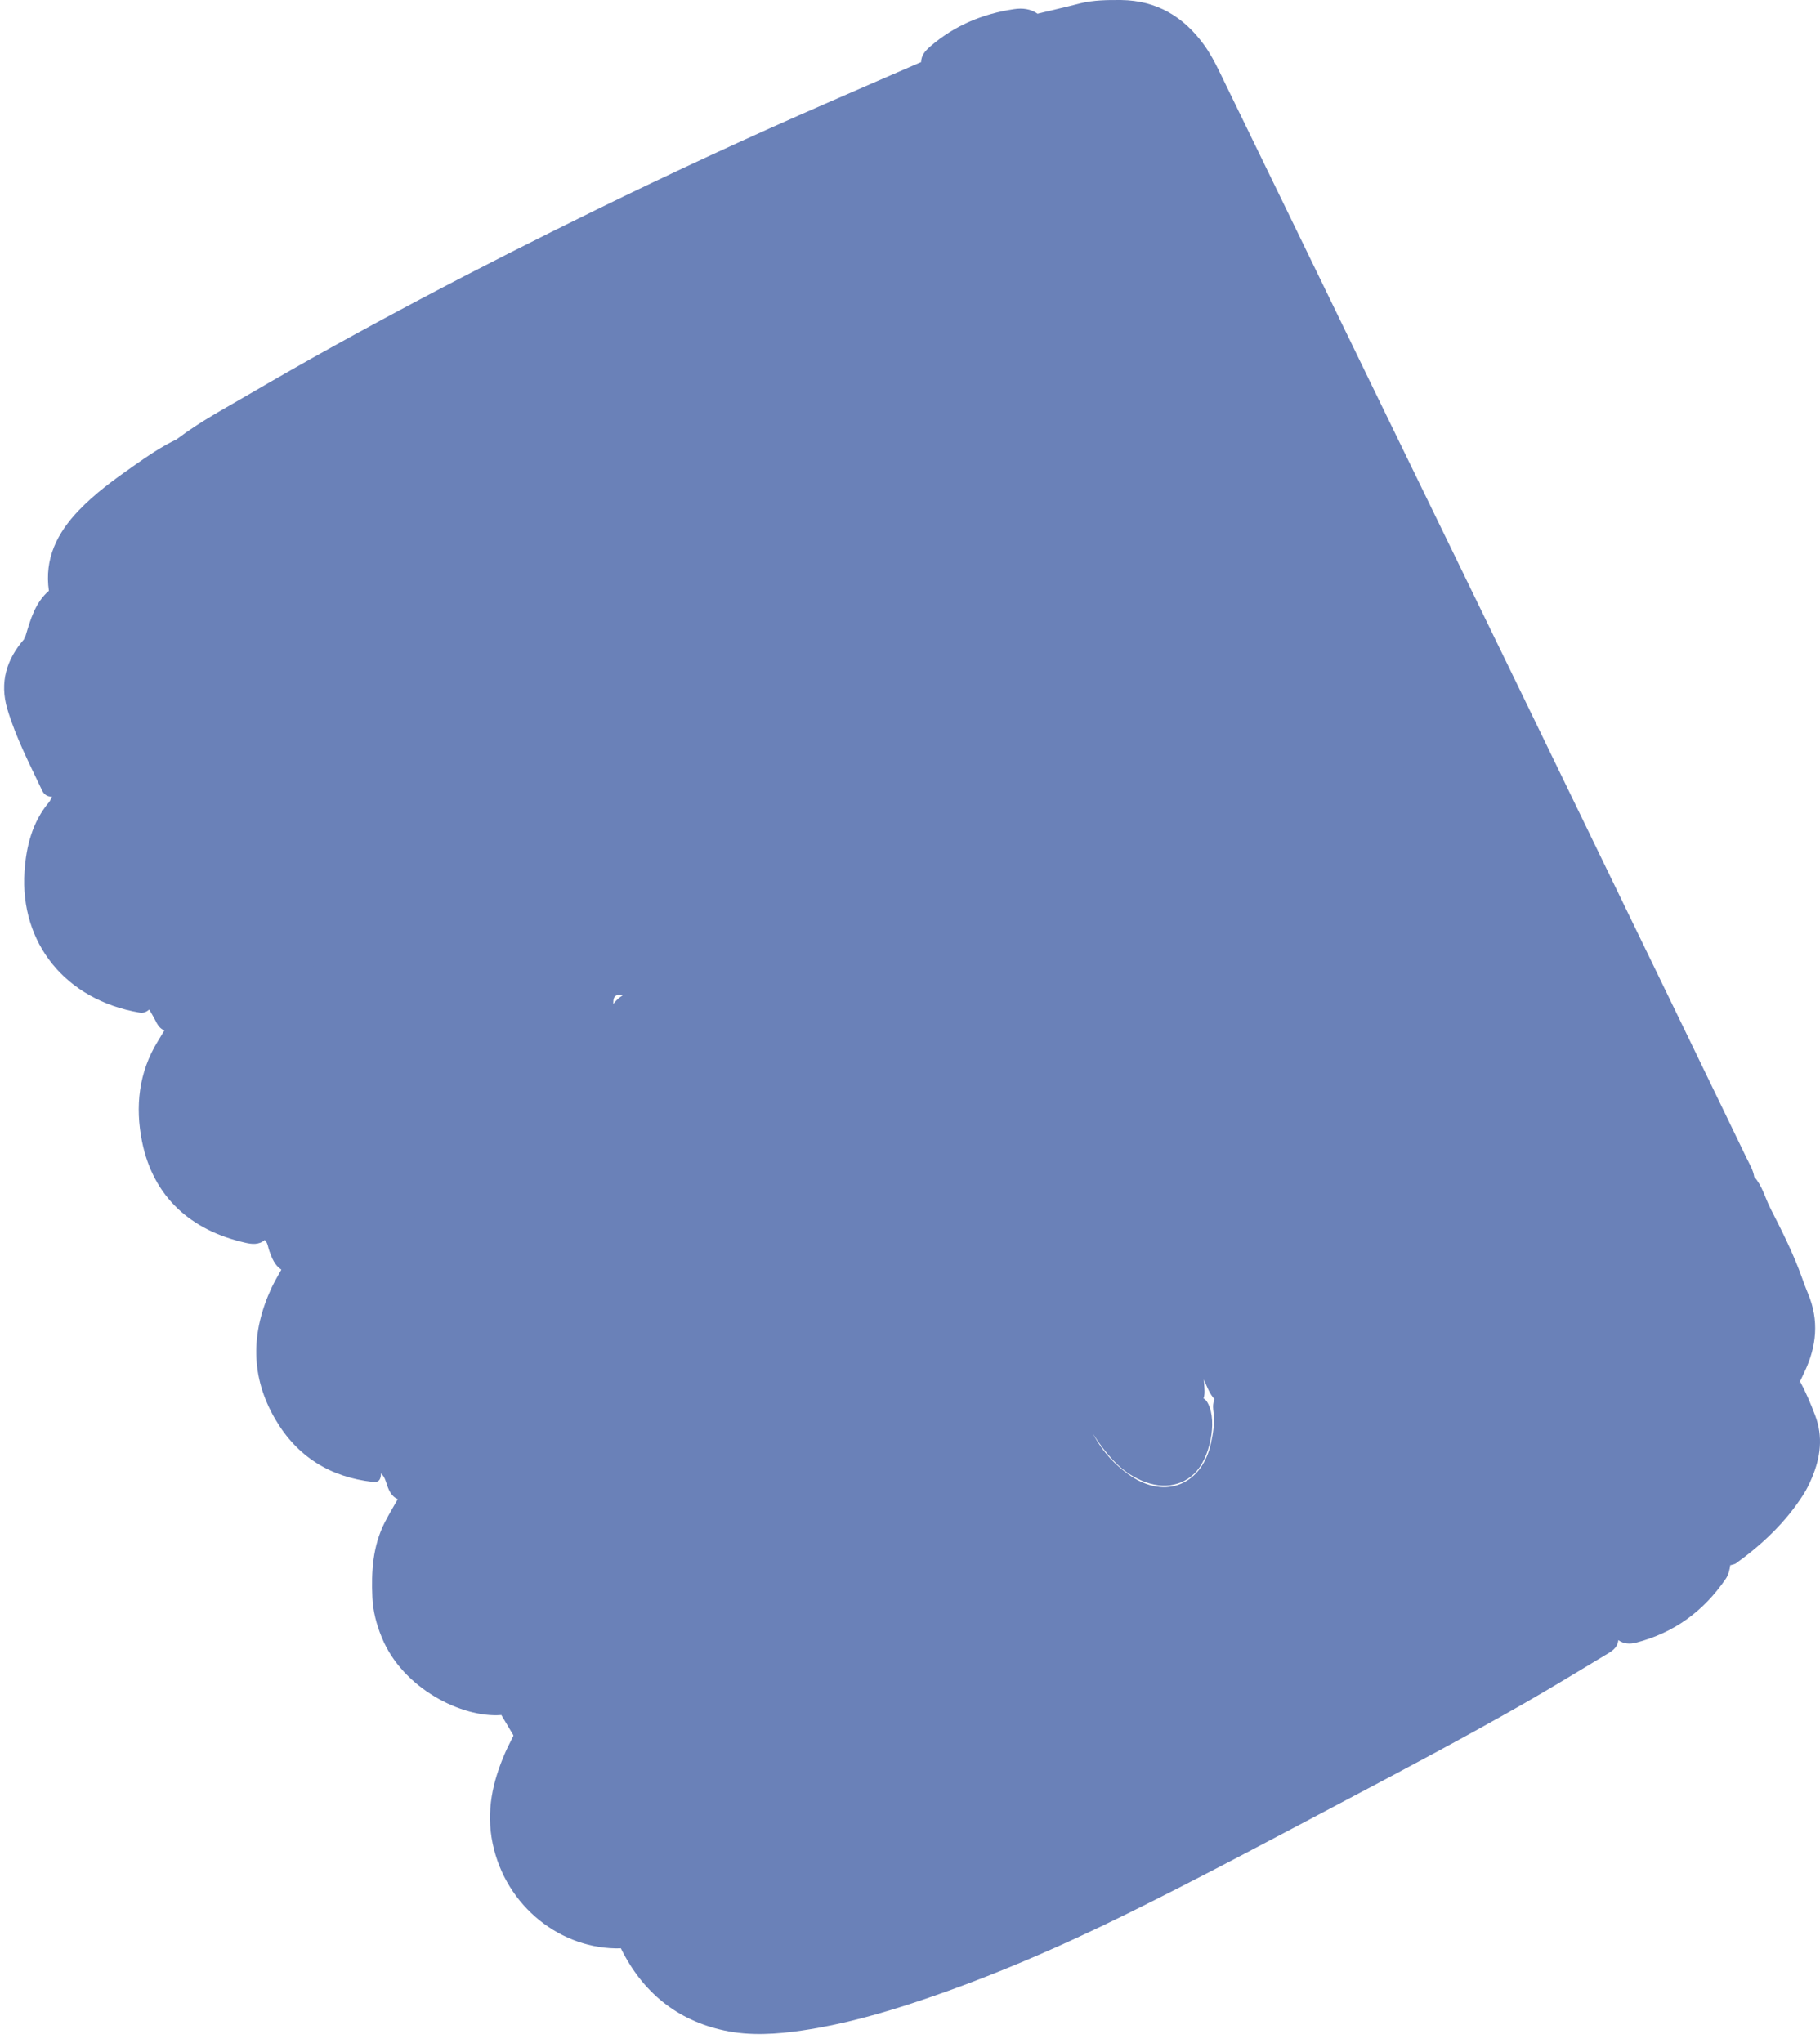 <svg width="98" height="110" viewBox="0 0 98 110" fill="none" xmlns="http://www.w3.org/2000/svg">
<path d="M9.559 23.618C10.75 22.713 12.069 22.011 13.349 21.263C19.464 17.689 25.741 14.412 32.097 11.298C36.211 9.281 40.37 7.358 44.573 5.526C46.244 4.795 47.921 4.07 49.593 3.345C50.202 3.317 50.425 3.789 50.627 4.217C52.717 8.634 54.875 13.024 56.932 17.458C57.921 19.594 58.961 21.702 59.978 23.82C62.432 28.935 64.886 34.055 67.34 39.17C71.085 46.977 74.824 54.789 78.536 62.612C79.766 65.209 81.135 67.738 82.225 70.408C82.449 70.959 82.795 71.481 82.488 72.111C81.711 73.078 80.526 73.291 79.469 73.662C76.21 74.803 72.857 75.573 69.397 75.775C68.586 75.82 67.793 76.045 66.965 75.983C66.44 75.944 65.931 75.888 65.551 75.466C65.177 75.185 65.037 74.752 64.824 74.275C64.835 74.719 64.942 75.106 64.729 75.461C64.059 76.259 63.142 76.006 62.331 75.944C58.072 75.601 53.869 74.927 49.822 73.465C44.517 71.549 39.783 68.682 35.557 64.945C32.762 62.477 30.146 59.836 27.715 57.009C27.178 56.385 26.418 55.834 26.535 54.828C27.217 54.159 27.631 54.137 28.279 54.817C28.872 55.441 29.47 56.059 30.084 56.649C30.576 57.121 31.163 57.38 31.817 57.133C32.488 56.88 32.488 56.205 32.527 55.609C32.624 54.017 33.472 53.219 35.071 53.215C36.004 53.215 37.049 53.316 37.463 52.22C37.865 51.147 37.027 50.506 36.384 49.832C36.149 49.584 35.864 49.404 35.585 49.219C34.679 48.635 34.232 47.881 34.489 46.757C34.623 46.178 34.59 45.56 34.506 44.964C34.361 43.908 33.735 43.559 32.768 43.964C32.248 44.183 31.8 44.515 31.381 44.891C30.52 45.667 29.609 45.864 28.519 45.279C27.703 44.841 26.736 44.369 25.898 45.071C25.003 45.824 25.423 46.87 25.691 47.797C26.284 49.849 25.669 51.237 23.891 51.776C23.528 51.681 23.371 51.36 23.187 51.091C20.386 47.033 17.843 42.817 15.602 38.428C15.417 38.063 15.199 37.709 15.199 37.276C15.361 36.495 16.049 36.286 16.636 35.989C21.421 33.578 26.2 31.155 30.996 28.772C33.327 27.614 35.59 26.327 37.927 25.175C38.642 24.821 38.832 24.422 38.441 23.68C37.826 22.528 37.284 21.342 36.764 20.139C36.306 19.088 36.088 19.026 35.054 19.543C31.085 21.505 27.139 23.511 23.181 25.495C20.09 27.047 17.005 28.615 13.908 30.155C13.349 30.436 12.784 30.784 12.119 30.453C10.884 28.969 10.504 27.069 9.699 25.383C9.436 24.838 9.106 24.231 9.565 23.601L9.559 23.618Z" fill="#6A81B8"/>
<path d="M9.559 23.618C10.101 25.226 10.817 26.766 11.465 28.334C11.745 29.014 12.002 29.705 12.27 30.391C11.884 31.318 12.27 32.111 12.717 32.886C13.567 34.364 14.26 35.938 15.339 37.276C15.691 37.461 15.847 37.804 16.015 38.136C17.155 40.35 18.324 42.553 19.62 44.672C20.805 46.605 22.08 48.483 23.31 50.388C23.567 50.793 23.902 51.164 23.891 51.692C24.165 51.911 24.12 52.203 24.092 52.507C23.958 53.822 24.193 54.126 25.484 54.322C25.948 54.39 26.468 54.3 26.759 54.811C26.988 55.598 27.619 56.11 28.1 56.705C29.816 58.824 31.784 60.707 33.729 62.607C36.697 65.501 39.956 68.014 43.583 70.048C46.032 71.419 48.569 72.538 51.23 73.398C53.214 74.039 55.238 74.516 57.295 74.837C58.614 75.045 59.933 75.213 61.269 75.309C62.08 75.365 62.885 75.528 63.706 75.5C64.008 75.489 64.304 75.478 64.545 75.269C64.819 75.208 64.958 75.388 65.059 75.59C65.551 76.573 65.148 78.541 64.299 79.35C63.455 80.154 62.231 80.199 61.001 79.479C60.263 79.046 59.598 78.361 58.849 77.192C59.441 78.276 60.112 78.934 60.883 79.462C62.767 80.738 64.718 79.929 65.204 77.709C65.322 77.158 65.417 76.613 65.344 76.045C65.294 75.669 65.282 75.292 65.668 75.056C65.925 75.354 66.233 75.522 66.641 75.5C66.864 75.489 67.088 75.517 67.306 75.5C68.519 75.382 69.732 75.253 70.945 75.123C72.275 74.983 73.578 74.713 74.886 74.432C76.887 74.005 78.838 73.426 80.727 72.628C81.275 72.397 81.856 72.251 82.353 71.903C82.94 71.903 83.181 72.347 83.399 72.785C84.718 75.461 85.942 78.175 87.278 80.839C87.585 81.458 87.692 82.121 87.311 82.773C85.109 84.431 82.717 85.774 80.28 87.067C75.612 89.54 71.152 92.395 66.434 94.778C61.291 97.374 56.266 100.241 50.777 102.107C48.301 102.944 45.786 103.501 43.187 103.697C42.846 103.726 42.538 103.866 42.203 103.883C38.514 103.894 36.099 101.927 34.433 98.802C33.505 97.054 32.751 95.222 31.879 93.44C31.7 93.069 31.56 92.687 31.543 92.266C31.951 91.411 32.7 91.243 33.539 91.271C34.668 91.749 34.992 91.675 35.288 90.877C35.585 90.079 35.221 89.36 34.388 89.017C33.505 88.657 33.287 89.191 33.164 89.894C32.51 90.602 31.739 90.956 30.766 90.731C30.319 90.461 30.174 89.978 29.95 89.551C28.474 86.735 27.222 83.812 25.797 80.974C25.562 80.508 25.316 80.036 25.49 79.474C25.892 78.726 26.58 78.58 27.34 78.614C27.781 78.698 28.167 79.389 28.681 78.726C29.151 78.13 29.039 77.546 28.648 76.989C28.374 76.596 27.955 76.472 27.48 76.506C26.948 76.545 27.055 77.029 26.887 77.327C26.3 77.939 25.585 78.147 24.757 78.001C24.21 77.759 23.952 77.265 23.695 76.77C22.281 73.999 21.074 71.127 19.632 68.362C19.391 67.901 19.201 67.407 19.464 66.873C19.866 66.333 20.414 66.17 21.057 66.226C21.504 66.311 21.828 67.047 22.404 66.49C22.812 66.097 22.963 65.619 22.762 65.085C22.527 64.45 22.046 64.057 21.381 63.967C20.654 63.866 20.817 64.591 20.559 64.934C19.945 65.473 19.263 65.782 18.43 65.524C17.86 65.102 17.659 64.439 17.39 63.838C16.149 61.089 14.774 58.408 13.444 55.705C13.181 55.171 12.89 54.637 13.136 54.002C13.517 53.395 14.075 53.249 14.741 53.339C15.165 53.423 15.506 54.086 16.009 53.569C16.356 53.215 16.591 52.782 16.401 52.254C16.188 51.664 15.808 51.181 15.193 51.051C14.545 50.911 14.69 51.518 14.584 51.872C13.953 52.608 13.148 52.85 12.209 52.721C11.504 52.153 11.342 51.265 10.968 50.506C9.76 48.067 8.542 45.633 7.334 43.194C7.072 42.66 6.77 42.132 6.982 41.497C7.368 40.935 7.938 40.839 8.564 40.873C9.106 41.131 9.682 41.66 10.14 40.772C10.47 40.131 10.163 39.237 9.531 38.945C8.737 38.574 8.257 38.765 7.904 39.597C7.435 40.165 6.859 40.389 6.138 40.148C5.551 39.693 5.356 38.99 5.048 38.366C4.294 36.837 3.472 35.337 2.807 33.757C2.533 33.111 2.438 32.487 2.633 31.818C2.382 30.076 3.075 28.699 4.243 27.479C5.126 26.558 6.149 25.816 7.183 25.091C7.944 24.557 8.709 24.029 9.553 23.635L9.559 23.618Z" fill="#6A81B8"/>
<path d="M87.015 82.638C87.105 82.115 87.076 81.609 86.836 81.115C85.4 78.136 83.969 75.151 82.532 72.173C82.482 72.072 82.409 71.987 82.348 71.897C81.817 70.745 81.308 69.582 80.76 68.435C77.311 61.224 73.851 54.013 70.403 46.802C67.708 41.176 65.025 35.545 62.331 29.919C59.575 24.158 56.82 18.391 54.069 12.63C52.767 9.899 51.476 7.162 50.179 4.43C50.006 4.059 49.793 3.711 49.598 3.345C49.603 2.974 49.833 2.727 50.09 2.502C51.392 1.373 52.918 0.738 54.606 0.49C55.053 0.423 55.5 0.468 55.886 0.749C56.529 1.086 56.781 1.721 57.077 2.323C61.191 10.697 65.109 19.167 69.201 27.547C71.425 32.105 73.32 36.821 75.662 41.322C75.919 41.823 76.182 42.312 76.529 42.756C78.29 46.707 80.212 50.579 82.13 54.457C82.236 55.182 82.694 55.75 82.963 56.402C84.617 60.409 86.965 64.079 88.491 68.143C88.558 68.317 88.725 68.43 88.826 68.593C90.413 71.858 92.023 75.118 93.471 78.451C93.812 79.356 93.438 80.283 93.588 81.193C93.6 82.239 93.846 83.318 93.169 84.268C93.13 84.526 93.08 84.774 92.929 84.998C91.738 86.746 90.14 87.915 88.088 88.444C87.753 88.528 87.429 88.511 87.138 88.303C86.635 88.073 86.635 87.618 86.624 87.168C86.613 86.763 86.736 86.353 86.601 85.948C86.512 85.403 86.73 84.875 86.708 84.33C86.708 84.065 86.747 83.807 86.73 83.543C86.691 83.194 86.87 82.913 87.021 82.627L87.015 82.638Z" fill="#6A81B8"/>
<path d="M88.423 68.755C88.323 68.598 88.205 68.452 88.127 68.289C86.042 63.928 83.963 59.56 81.883 55.194C81.788 54.991 81.721 54.778 81.638 54.57C82.018 54.305 82.342 54.519 82.672 54.699C83.331 55.064 83.963 55.059 84.516 54.513C85.109 53.929 85.07 53.271 84.729 52.557C83.504 49.995 82.208 47.471 80.833 44.987C78.943 41.553 77.037 38.13 74.835 34.881C74.008 33.662 73.108 32.487 72.392 31.279C73.505 34.724 74.751 38.203 76.238 41.592C76.445 42.064 76.668 42.581 76.121 43.014C75.942 42.688 75.74 42.373 75.578 42.036C72.197 34.988 68.82 27.94 65.444 20.892C63.616 17.082 61.8 13.265 59.972 9.455C58.709 6.824 57.44 4.2 56.177 1.569C56.048 1.3 55.886 1.041 55.88 0.732C56.641 0.546 57.401 0.378 58.155 0.181C58.888 0.001 59.631 -0.004 60.374 0.001C62.269 0.024 63.723 0.889 64.818 2.396C65.148 2.845 65.411 3.345 65.657 3.846C68.407 9.488 71.14 15.137 73.885 20.785C74.181 21.392 74.477 21.994 74.768 22.601C77.104 27.406 79.446 32.206 81.777 37.017C84.617 42.868 87.451 48.719 90.285 54.57C91.537 57.161 92.794 59.746 94.041 62.337C94.203 62.674 94.404 62.989 94.46 63.371C94.578 63.798 94.332 64.091 94.052 64.332C92.353 65.816 90.687 67.339 88.843 68.637C88.72 68.727 88.569 68.75 88.423 68.755Z" fill="#6A81B8"/>
<path d="M87.065 85.875C87.088 86.684 87.116 87.499 87.138 88.314C87.093 88.753 86.747 88.927 86.428 89.118C84.958 90.001 83.499 90.894 82.012 91.743C78.944 93.496 75.819 95.154 72.689 96.807C68.709 98.909 64.74 101.039 60.699 103.034C57.06 104.833 53.337 106.446 49.486 107.733C47.44 108.419 45.361 109.003 43.22 109.318C41.817 109.526 40.38 109.621 39 109.323C36.451 108.778 34.595 107.255 33.432 104.9C32.678 104.49 32.309 103.77 31.951 103.034C31.079 101.528 30.347 99.954 29.547 98.409C29.089 97.515 28.692 96.605 28.418 95.638C28.457 94.828 28.715 94.171 29.587 93.952C30.308 94.002 30.531 94.592 30.811 95.115C32.029 97.386 32.968 99.797 34.17 102.079C36.479 106.457 39.441 107.137 43.315 106.553C47.954 105.856 52.23 104.007 56.484 102.107C60.391 100.359 64.187 98.364 67.937 96.312C73.678 93.176 79.53 90.231 85.036 86.673C85.349 86.471 85.657 86.263 85.936 86.016C86.283 85.791 86.641 85.6 87.054 85.87L87.065 85.875Z" fill="#6A81B8"/>
<path d="M88.424 68.755C88.469 68.446 88.619 68.199 88.871 68.019C90.844 66.603 92.605 64.928 94.466 63.371C94.897 63.854 95.042 64.49 95.327 65.052C95.953 66.277 96.573 67.508 97.037 68.812C97.138 69.093 97.239 69.374 97.356 69.649C97.96 71.088 97.82 72.487 97.166 73.864C97.088 74.033 97.004 74.202 96.926 74.37C96.814 74.556 96.915 74.781 96.825 74.972C96.171 76.242 95.215 77.231 94.064 78.04C93.74 78.271 93.432 78.58 92.985 78.327C92.392 77.124 91.8 75.927 91.219 74.719C90.397 73.01 89.581 71.296 88.765 69.582C88.636 69.312 88.541 69.031 88.435 68.755H88.424Z" fill="#6A81B8"/>
<path d="M29.676 94.109C29.184 94.536 28.927 95.098 28.737 95.705C28.771 96.565 28.748 97.425 28.843 98.274C28.994 99.656 29.503 100.876 30.755 101.652C31.325 102.006 31.811 102.472 32.337 102.888C32.84 103.484 33.181 104.164 33.432 104.9C30.246 104.99 27.228 102.663 26.524 99.24C26.166 97.509 26.524 95.919 27.206 94.356C27.34 94.047 27.502 93.755 27.647 93.451C27.647 93.401 27.647 93.35 27.647 93.3C27.647 93.198 27.647 93.097 27.658 92.996C27.793 92.322 28.441 92.074 28.804 91.585C29.335 90.95 29.866 90.321 30.828 90.529C31.56 90.253 32.292 89.972 33.024 89.697C33.444 89.067 34.008 89.084 34.573 89.405C35.121 89.719 35.283 90.253 35.098 90.855C34.88 91.546 34.355 91.726 33.69 91.619C32.98 91.63 32.359 91.917 31.756 92.266C31.392 93.26 30.688 93.873 29.659 94.103L29.676 94.109Z" fill="#6A81B8"/>
<path d="M18.553 65.355C19.19 65.13 19.827 64.9 20.465 64.675C20.934 64.062 21.504 64.006 22.113 64.422C22.628 64.776 22.801 65.304 22.594 65.889C22.354 66.586 21.806 66.704 21.152 66.546C20.599 66.586 20.084 66.749 19.615 67.041C19.179 67.912 18.307 68.328 17.647 68.969C17.15 69.43 16.982 70.082 16.663 70.649C15.708 72.307 16.289 75.163 17.871 76.365C18.452 76.804 18.989 77.349 19.76 77.467C20.375 77.933 20.889 78.451 20.515 79.322C20.504 79.614 20.442 79.833 20.062 79.788C17.77 79.524 15.998 78.422 14.825 76.416C13.472 74.1 13.511 71.728 14.623 69.334C14.78 68.997 14.975 68.677 15.154 68.351C14.975 67.39 15.691 66.951 16.272 66.44C16.909 65.816 17.44 64.984 18.547 65.338L18.553 65.355Z" fill="#6A81B8"/>
<path d="M27.373 78.99C26.77 79.069 26.188 79.193 25.685 79.569C25.188 80.412 24.344 80.901 23.673 81.57C23.215 82.104 23.047 82.812 22.644 83.38C21.767 86.213 22.846 88.809 26.088 90.029C27.122 90.844 27.317 91.361 26.988 92.339C24.863 92.502 21.672 90.894 20.559 88.163C20.274 87.471 20.084 86.758 20.051 86.004C19.989 84.616 20.068 83.251 20.71 81.98C20.928 81.553 21.18 81.137 21.415 80.721C21.202 79.755 22.018 79.406 22.516 78.861C23.131 78.243 23.718 77.58 24.729 77.782C25.389 77.563 26.054 77.338 26.714 77.119C27.155 76.517 27.703 76.551 28.251 76.905C28.726 77.209 28.922 77.686 28.765 78.248C28.564 78.957 28.027 79.091 27.379 78.996L27.373 78.99Z" fill="#6A81B8"/>
<path d="M6.216 39.945C6.731 39.76 7.239 39.569 7.754 39.383C8.458 38.771 9.246 38.709 9.771 39.243C10.18 39.653 10.263 40.148 10.017 40.665C9.732 41.26 9.224 41.373 8.626 41.21C8.128 41.272 7.653 41.395 7.211 41.654C6.842 42.497 5.926 42.772 5.378 43.43C4.657 43.908 4.472 44.728 4.115 45.431C3.231 46.847 3.869 50.146 5.451 51.152C6.077 51.551 6.675 51.995 7.362 52.288C7.938 52.861 8.497 53.445 8.033 54.356C7.888 54.48 7.72 54.553 7.524 54.519C3.533 53.844 1.063 50.776 1.32 46.92C1.409 45.577 1.733 44.262 2.645 43.183C2.712 43.098 2.751 42.986 2.801 42.89C2.555 41.985 3.204 41.553 3.746 41.058C4.495 40.519 5.076 39.597 6.216 39.94V39.945Z" fill="#6A81B8"/>
<path d="M12.225 52.484C12.957 52.237 13.69 51.99 14.422 51.748C14.819 51.192 15.316 51.293 15.78 51.608C16.255 51.928 16.418 52.428 16.233 52.985C16.004 53.676 15.462 53.822 14.808 53.71C14.265 53.693 13.785 53.861 13.343 54.171C12.885 54.991 11.985 55.328 11.398 56.008C10.755 56.604 10.548 57.459 10.107 58.172C9.179 60.853 10.543 63.585 13.338 64.636C14.081 65.158 14.634 65.76 14.254 66.766C13.93 67.036 13.55 66.991 13.192 66.906C10.325 66.254 8.257 64.49 7.647 61.455C7.273 59.589 7.463 57.734 8.503 56.053C8.62 55.862 8.732 55.671 8.849 55.48C8.637 54.44 9.458 54.008 10.034 53.423C10.694 52.945 11.219 52.153 12.225 52.49V52.484Z" fill="#6A81B8"/>
<path d="M9.766 57.959C9.973 57.099 10.425 56.391 11.051 55.789C11.616 55.851 11.839 56.289 12.057 56.722C13.539 59.634 14.97 62.573 16.339 65.541C16.518 65.934 16.568 66.316 16.512 66.732C16.06 67.277 15.607 67.823 15.154 68.362C14.791 68.126 14.646 67.744 14.506 67.362C14.428 67.159 14.428 66.923 14.254 66.76C13.913 66.125 13.695 65.417 13.164 64.894C12.538 64.456 12.091 63.871 11.806 63.169C11.141 61.533 9.945 60.117 9.743 58.279C9.732 58.167 9.721 58.06 9.76 57.953L9.766 57.959Z" fill="#6A81B8"/>
<path d="M10.274 53.771C9.788 54.328 9.24 54.839 8.855 55.48C8.597 55.379 8.475 55.16 8.357 54.924C8.262 54.733 8.145 54.547 8.039 54.356C7.776 53.732 7.558 53.08 7.122 52.541C5.411 50.894 4.78 48.634 3.757 46.594C3.539 46.161 3.606 45.65 3.684 45.172C3.986 44.436 4.4 43.773 4.97 43.211C5.439 43.177 5.613 43.537 5.769 43.863C7.194 46.763 8.737 49.607 10.023 52.58C10.191 52.973 10.224 53.367 10.269 53.771H10.274Z" fill="#6A81B8"/>
<path d="M22.723 79.181C22.287 79.693 21.845 80.204 21.409 80.716C21.096 80.569 20.956 80.288 20.85 79.985C20.772 79.754 20.716 79.507 20.52 79.339C20.252 78.788 20.045 78.198 19.598 77.748C18.989 77.349 18.569 76.804 18.251 76.141C17.703 74.994 17.133 73.859 16.557 72.723C16.172 71.965 16.021 71.183 16.25 70.346C16.563 69.778 16.82 69.177 17.351 68.767C17.938 68.778 18.161 69.228 18.391 69.655C19.872 72.454 21.113 75.371 22.532 78.203C22.689 78.518 22.706 78.844 22.734 79.181H22.723Z" fill="#6A81B8"/>
<path d="M6.216 39.946C5.439 40.322 4.746 40.828 4.064 41.35C3.651 41.306 3.388 41.053 3.215 40.704C2.505 39.265 1.678 37.888 1.219 36.331C1.024 35.663 0.984 35.022 1.32 34.392L1.303 34.415C1.348 34.364 1.376 34.308 1.376 34.235C1.644 33.342 1.896 32.442 2.639 31.802C3.41 34.185 4.64 36.354 5.702 38.608C5.909 39.041 6.194 39.445 6.216 39.951V39.946Z" fill="#6A81B8"/>
<path d="M26.982 92.333C26.736 91.591 26.423 90.877 25.903 90.282C25.311 89.866 24.897 89.309 24.59 88.652C24.008 87.398 23.377 86.173 22.745 84.942C22.449 84.358 22.382 83.74 22.314 83.11C22.538 82.419 22.868 81.789 23.427 81.3C24.053 81.227 24.248 81.722 24.472 82.138C26.009 85.026 27.256 88.061 28.765 90.967C28.927 91.276 28.938 91.608 28.95 91.945C28.592 92.384 28.234 92.822 27.876 93.26C27.798 93.317 27.725 93.384 27.658 93.451C27.435 93.075 27.211 92.704 26.988 92.327L26.982 92.333Z" fill="#6A81B8"/>
<path d="M96.68 74.837C96.758 74.679 96.836 74.522 96.92 74.365C97.239 74.955 97.496 75.567 97.736 76.197C98.178 77.355 98.027 78.462 97.568 79.558C97.44 79.867 97.294 80.17 97.116 80.451C96.165 81.946 94.908 83.138 93.482 84.166C93.398 84.228 93.275 84.24 93.169 84.273C93.186 83.239 93.208 82.199 93.225 81.165C93.438 80.558 93.812 80.075 94.248 79.614C95.204 78.608 95.864 77.422 96.26 76.09C96.361 75.708 96.601 75.376 96.674 74.983C96.674 74.932 96.68 74.887 96.685 74.837H96.68Z" fill="#6A81B8"/>
<path d="M1.32 34.387C1.448 35.573 1.812 36.697 2.315 37.77C2.879 38.973 3.477 40.159 4.064 41.35C3.651 41.873 3.131 42.306 2.801 42.896C2.555 42.896 2.376 42.784 2.27 42.564C1.588 41.126 0.856 39.715 0.397 38.181C-0.033 36.73 0.353 35.488 1.32 34.387Z" fill="#6A81B8"/>
<path d="M1.376 34.235C1.398 34.314 1.376 34.376 1.303 34.415C1.309 34.347 1.331 34.291 1.376 34.235Z" fill="#6A81B8"/>
<path d="M15.333 37.281C14.964 37.383 14.657 37.45 14.411 36.983C13.489 35.202 12.516 33.448 11.577 31.678C11.247 31.054 11.269 31.031 11.896 30.632C12.018 30.554 12.141 30.469 12.264 30.391C12.7 30.188 13.148 30.003 13.578 29.789C20.66 26.237 27.742 22.68 34.83 19.133C36.585 18.256 36.361 18.267 37.178 19.909C37.792 21.145 38.379 22.393 38.983 23.635C39.112 23.905 39.246 24.169 39.363 24.444C39.52 24.815 39.469 24.945 39.089 25.169C38.899 25.282 38.692 25.377 38.497 25.479C31.13 29.21 23.762 32.942 16.395 36.68C16.032 36.865 15.685 37.073 15.328 37.276L15.333 37.281Z" fill="#6A81B8"/>
<path d="M26.753 54.806C26.345 54.806 25.936 54.806 25.529 54.811C25.109 54.817 24.718 54.721 24.338 54.558C23.572 54.227 23.242 53.541 23.471 52.726C23.572 52.372 23.74 52.035 23.88 51.686C24.366 51.124 24.841 50.545 25.344 50C25.64 49.68 25.663 49.376 25.517 48.983C25.243 48.247 24.992 47.505 24.897 46.718C24.852 46.341 24.835 45.976 24.925 45.605C25.126 44.785 25.657 44.324 26.501 44.262C26.876 44.234 27.25 44.251 27.602 44.38C28.088 44.56 28.592 44.717 29.056 44.947C30.129 45.476 29.844 45.47 30.772 44.712C31.437 44.166 32.085 43.604 32.907 43.301C33.712 43.003 34.388 43.261 34.779 44.014C34.953 44.352 35.042 44.712 35.053 45.094C35.076 45.729 35.07 46.364 34.958 46.993C34.925 47.179 34.886 47.359 34.841 47.544C34.763 47.881 34.891 48.117 35.171 48.303C35.573 48.573 35.976 48.843 36.356 49.146C36.971 49.635 37.535 50.18 37.887 50.905C38.446 52.052 38.044 53.058 36.859 53.535C36.468 53.693 36.065 53.727 35.657 53.732C34.913 53.749 34.17 53.71 33.432 53.58C33.153 53.53 33.024 53.654 33.024 53.957C33.024 54.519 33.047 55.081 33.047 55.638C33.047 56.093 32.991 56.531 32.795 56.947C32.504 57.571 32.057 57.841 31.37 57.807C30.911 57.785 30.486 57.633 30.129 57.352C29.721 57.031 29.324 56.688 28.966 56.312C28.58 55.907 28.245 55.458 27.887 55.025C27.63 54.714 27.252 54.639 26.753 54.8V54.806Z" fill="#6A81B8"/>
<path d="M53.645 58.251C53.298 58.245 52.912 58.037 52.543 57.768C52.119 57.459 51.789 57.054 51.437 56.666C51.179 56.385 51.034 56.391 50.799 56.666C50.632 56.863 50.481 57.076 50.307 57.279C50.184 57.419 50.062 57.56 49.922 57.683C48.904 58.588 47.949 58.29 47.608 56.953C47.44 56.295 47.457 55.615 47.507 54.946C47.546 54.446 47.423 54.097 46.954 53.845C46.529 53.614 46.171 53.271 45.892 52.867C45.416 52.164 45.579 51.495 46.316 51.074C46.78 50.81 47.3 50.748 47.809 50.63C47.988 50.59 48.178 50.568 48.362 50.568C48.742 50.568 48.972 50.394 49.117 50.028C49.296 49.579 49.486 49.129 49.732 48.713C50.576 47.297 51.688 47.274 52.577 48.651C52.795 48.994 52.968 49.376 53.119 49.753C53.264 50.107 53.477 50.292 53.874 50.287C54.282 50.287 54.69 50.315 55.098 50.326C55.439 50.337 55.763 50.41 56.065 50.557C56.602 50.821 56.814 51.265 56.674 51.849C56.557 52.338 56.227 52.698 55.908 53.069C55.567 53.462 54.93 53.648 54.846 54.165C54.774 54.609 55.031 55.104 55.103 55.581C55.182 56.098 55.204 56.627 55.092 57.144C54.936 57.863 54.433 58.268 53.633 58.245L53.645 58.251Z" fill="#6A81B8"/>
<path d="M29.676 94.109C30.151 93.238 30.9 92.681 31.772 92.271C32.348 93.148 32.739 94.12 33.197 95.059C33.857 96.397 34.455 97.768 35.165 99.083C36.316 101.219 38.044 102.68 40.436 103.225C41.012 103.354 41.616 103.36 42.203 103.422C44.606 103.827 46.892 103.102 49.223 102.731C52.761 102.163 55.713 100.258 58.815 98.667C60.894 97.599 62.94 96.464 65.047 95.447C65.416 95.272 65.785 95.081 66.182 94.997C66.484 94.935 66.819 94.975 66.976 95.261C67.166 95.615 66.976 95.93 66.663 96.115C65.802 96.621 64.958 97.172 64.052 97.605C62.974 98.234 61.789 98.656 60.693 99.263C61.806 98.656 63.002 98.206 64.108 97.582C69.234 94.446 74.684 91.906 79.855 88.854C81.453 87.91 83.147 87.145 84.807 86.314C85.254 86.089 85.752 85.796 86.232 86.285C86.003 86.594 85.651 86.741 85.338 86.937C81.722 89.236 77.993 91.332 74.226 93.373C70.235 95.537 66.244 97.7 62.23 99.825C57.915 102.107 53.488 104.147 48.849 105.681C47.082 106.266 45.288 106.744 43.449 107.047C42.23 107.244 41.001 107.266 39.776 107.137C38.245 106.968 36.959 106.221 35.83 105.209C34.986 104.456 34.343 103.546 33.846 102.528C32.661 100.072 31.47 97.622 30.268 95.171C30.09 94.806 29.961 94.407 29.67 94.103L29.676 94.109Z" fill="#6A81B8"/>
<path d="M63.863 97.51C64.74 96.942 65.618 96.385 66.49 95.812C66.635 95.717 66.842 95.593 66.719 95.385C66.63 95.239 66.451 95.329 66.311 95.385C64.478 96.121 62.717 97.015 61.001 97.999C60.19 98.459 59.385 98.926 58.569 99.364C57.127 100.145 55.674 100.899 54.232 101.674C53.404 102.124 52.521 102.405 51.627 102.658C49.905 103.147 48.156 103.501 46.384 103.714C45.137 103.861 43.863 103.962 42.616 103.591C42.477 103.551 42.343 103.478 42.208 103.417C45.294 103.287 48.217 102.422 51.102 101.404C54.724 100.123 58.228 98.549 61.627 96.768C68.228 93.311 74.785 89.765 81.258 86.061C82.84 85.156 84.394 84.183 85.959 83.245C86.311 83.037 86.669 82.835 87.021 82.632C87.093 82.941 87.093 83.245 87.043 83.56C86.233 84.622 84.958 85.072 83.997 85.886C84.013 85.87 84.008 85.898 84.025 85.886C84.684 85.375 85.372 84.937 86.043 84.476C86.333 84.279 86.646 83.998 87.054 84.262C87.133 84.796 87.121 85.336 87.077 85.87C86.803 86.01 86.523 86.145 86.249 86.286C85.864 86.302 85.54 86.499 85.21 86.662C83.086 87.73 80.939 88.77 78.838 89.877C76.999 90.849 75.204 91.9 73.388 92.918C72.706 93.3 72.035 93.693 71.342 94.059C69.106 95.233 66.864 96.397 64.617 97.56C64.455 97.644 64.265 97.678 64.092 97.74C63.857 97.819 63.812 97.712 63.868 97.51H63.863Z" fill="#6A81B8"/>
<path d="M16.518 66.732C16.183 66.462 16.071 66.058 15.892 65.692C14.277 62.393 12.667 59.089 11.052 55.789C11.644 55.002 12.371 54.412 13.343 54.171C13.483 54.514 13.612 54.862 13.774 55.194C15.216 58.167 16.663 61.14 18.106 64.113C18.301 64.512 18.553 64.889 18.547 65.361C17.821 65.743 17.161 66.232 16.513 66.738L16.518 66.732Z" fill="#6A81B8"/>
<path d="M28.949 91.951C28.541 91.816 28.452 91.422 28.29 91.097C27.177 88.826 26.071 86.55 24.964 84.273C24.606 83.537 24.248 82.801 23.88 82.07C23.745 81.806 23.583 81.559 23.432 81.306C23.98 80.463 24.718 79.861 25.685 79.564C27.122 82.537 28.558 85.516 29.995 88.489C30.19 88.888 30.386 89.292 30.582 89.691C30.716 89.961 30.839 90.231 30.839 90.534C30.174 90.962 29.52 91.4 28.944 91.951H28.949Z" fill="#6A81B8"/>
<path d="M10.274 53.772C10.045 53.682 9.939 53.479 9.844 53.283C8.217 49.927 6.596 46.566 4.975 43.211C5.59 42.497 6.306 41.935 7.217 41.654C7.731 42.733 8.24 43.812 8.759 44.886C9.816 47.066 10.884 49.247 11.94 51.434C12.102 51.765 12.326 52.086 12.231 52.49C11.526 52.833 10.9 53.305 10.274 53.777V53.772Z" fill="#6A81B8"/>
<path d="M22.723 79.181C22.354 79.075 22.253 78.732 22.108 78.439C21.566 77.343 21.04 76.236 20.504 75.14C19.453 73.016 18.402 70.891 17.346 68.767C17.899 67.924 18.659 67.356 19.615 67.047C19.777 67.418 19.922 67.8 20.101 68.165C21.527 71.099 22.952 74.027 24.378 76.961C24.506 77.225 24.612 77.506 24.724 77.776C24.042 78.226 23.327 78.619 22.729 79.181H22.723Z" fill="#6A81B8"/>
<path d="M33.706 91.625C33.969 91.501 34.243 91.4 34.489 91.243C34.819 91.035 34.947 90.647 34.841 90.27C34.74 89.916 34.5 89.675 34.142 89.652C33.779 89.63 33.41 89.686 33.041 89.703C32.745 89.439 32.734 89.124 32.896 88.798C33.03 88.517 33.27 88.348 33.589 88.303C34.288 88.202 35.26 88.685 35.657 89.36C36.054 90.029 36.037 90.703 35.629 91.361C35.512 91.546 35.355 91.709 35.182 91.844C34.83 92.119 34.45 92.181 34.059 91.9C33.941 91.816 33.829 91.715 33.712 91.625H33.706Z" fill="#6A81B8"/>
<path d="M21.152 66.552C21.359 66.468 21.566 66.395 21.761 66.294C22.231 66.052 22.41 65.647 22.276 65.198C22.164 64.821 21.784 64.54 21.337 64.557C21.046 64.563 20.755 64.636 20.459 64.675C20.23 64.31 20.258 63.967 20.543 63.647C20.789 63.365 21.113 63.315 21.459 63.36C22.918 63.54 23.824 65.288 23.075 66.479C22.851 66.833 22.572 67.131 22.119 67.171C21.638 67.21 21.364 66.923 21.152 66.547V66.552Z" fill="#6A81B8"/>
<path d="M14.813 53.704C15.043 53.597 15.289 53.507 15.506 53.378C15.859 53.17 16.032 52.782 15.948 52.445C15.847 52.052 15.601 51.782 15.199 51.726C14.947 51.692 14.69 51.737 14.433 51.748C14.198 51.681 14.025 51.557 14.042 51.282C14.075 50.72 14.556 50.332 15.11 50.41C16.183 50.562 17.094 51.771 16.937 52.85C16.91 53.03 16.848 53.209 16.77 53.378C16.585 53.76 16.311 54.064 15.881 54.154C15.428 54.249 15.087 54.064 14.825 53.704H14.813Z" fill="#6A81B8"/>
<path d="M27.373 78.99C27.636 78.861 27.932 78.765 28.161 78.591C28.441 78.372 28.558 78.046 28.43 77.686C28.312 77.343 28.083 77.09 27.709 77.074C27.379 77.057 27.043 77.102 26.708 77.118C26.473 76.551 26.546 76.214 26.965 76.017C27.731 75.652 28.854 76.129 29.302 77.012C29.743 77.888 29.453 78.9 28.653 79.333C28.117 79.62 27.736 79.361 27.379 78.996L27.373 78.99Z" fill="#6A81B8"/>
<path d="M8.626 41.21C8.894 41.097 9.179 41.013 9.43 40.867C9.743 40.682 9.878 40.255 9.771 39.895C9.665 39.546 9.425 39.344 9.067 39.282C8.626 39.209 8.195 39.35 7.759 39.383C7.569 39.203 7.569 38.995 7.681 38.776C7.826 38.49 8.072 38.315 8.368 38.254C9.129 38.091 9.766 38.389 10.286 38.911C10.766 39.395 10.901 40.007 10.699 40.67C10.649 40.845 10.565 41.019 10.459 41.171C10.241 41.491 9.939 41.71 9.548 41.749C9.129 41.789 8.866 41.513 8.631 41.21H8.626Z" fill="#6A81B8"/>
<path d="M76.127 43.025C76.149 42.683 76.071 42.362 75.925 42.047C74.439 38.816 73.248 35.472 72.141 32.099C71.99 31.639 71.811 31.189 71.649 30.728C71.599 30.587 71.537 30.441 71.537 30.301C71.537 30.205 71.599 30.076 71.677 30.026C71.755 29.975 71.912 29.964 71.985 30.014C72.136 30.115 72.27 30.25 72.37 30.402C74.388 33.409 76.518 36.343 78.318 39.49C79.576 41.693 80.749 43.947 82.007 46.156C83.097 48.072 84.031 50.073 85.031 52.035C85.182 52.333 85.35 52.636 85.439 52.957C85.841 54.339 84.567 55.739 83.17 55.469C82.795 55.396 82.482 55.205 82.192 54.958C82.024 54.817 81.828 54.705 81.638 54.581C80.939 53.187 80.235 51.799 79.553 50.399C78.614 48.46 77.692 46.516 76.764 44.571C76.523 44.071 76.255 43.582 76.127 43.031V43.025Z" fill="#6A81B8"/>
<path d="M96.713 76.163C96.171 78.271 94.913 79.873 93.225 81.171C93.13 80.227 93.209 79.266 92.979 78.333C94.176 77.394 95.327 76.41 96.272 75.202C96.383 75.061 96.546 74.96 96.685 74.842V74.825C96.903 75.264 96.853 75.713 96.719 76.163H96.713Z" fill="#6A81B8"/>
<path d="M87.043 84.262C86.053 84.858 85.064 85.442 84.075 86.049C83.756 86.246 83.449 86.454 83.063 86.499C83.147 86.381 83.214 86.229 83.326 86.145C84.466 85.274 85.578 84.363 86.825 83.633C86.886 83.599 86.965 83.582 87.032 83.56C87.032 83.796 87.032 84.026 87.037 84.262H87.043Z" fill="#6A81B8"/>
<path d="M88.441 59.398C88.441 59.516 88.441 59.555 88.441 59.589C88.413 60.583 87.977 61.23 87.177 61.483C86.305 61.758 85.534 61.471 84.981 60.628C84.634 60.094 84.388 59.527 84.394 58.858C84.394 58.026 84.707 57.447 85.484 57.088C86.272 56.717 86.931 56.947 87.541 57.43C88.195 57.942 88.524 58.627 88.441 59.403V59.398Z" fill="#6A81B8"/>
<path d="M32.342 102.888C30.934 102.59 29.788 101.871 29.067 100.612C28.167 99.049 27.994 97.397 28.737 95.705C29.939 98.1 31.141 100.494 32.342 102.888Z" fill="#6A81B8"/>
<path d="M16.244 70.346C16.205 70.852 16.417 71.29 16.641 71.723C17.462 73.353 18.279 74.988 19.089 76.629C19.268 76.995 19.43 77.371 19.598 77.748C17.546 77.473 15.674 75.174 15.791 73.167C15.847 72.206 15.746 71.228 16.249 70.346H16.244Z" fill="#6A81B8"/>
<path d="M22.32 83.115C22.488 83.402 22.667 83.689 22.818 83.981C23.707 85.74 24.59 87.499 25.467 89.264C25.63 89.596 25.764 89.944 25.909 90.281C22.734 89.663 21.404 86.499 21.985 84.166C22.074 83.807 22.119 83.436 22.32 83.11V83.115Z" fill="#6A81B8"/>
<path d="M3.684 45.172C3.757 45.661 3.986 46.089 4.204 46.521C5.026 48.191 5.853 49.854 6.669 51.523C6.831 51.855 6.971 52.203 7.122 52.541C6.814 52.417 6.496 52.305 6.194 52.158C4.361 51.282 3.321 49.86 3.287 47.78C3.271 46.887 3.22 45.987 3.684 45.167V45.172Z" fill="#6A81B8"/>
<path d="M9.766 57.959C10.94 60.252 12.136 62.534 13.17 64.894C10.353 64.27 8.95 61.387 9.419 59.01C9.492 58.65 9.526 58.262 9.766 57.953V57.959Z" fill="#6A81B8"/>
<path d="M96.713 76.163C96.702 75.719 96.691 75.269 96.68 74.825C97.037 75.264 97.004 75.708 96.713 76.163Z" fill="#6A81B8"/>
<path d="M63.862 97.509C63.935 97.588 64.013 97.661 64.086 97.74C63.84 97.897 63.605 98.083 63.337 98.206C62.303 98.695 61.258 99.173 60.218 99.645C60.123 99.69 60.011 99.735 59.916 99.617C59.916 99.594 59.916 99.544 59.927 99.538C61.235 98.858 62.549 98.184 63.862 97.504V97.509Z" fill="#6A81B8"/>
<path d="M70.335 93.463C70.442 93.26 70.615 93.12 70.799 92.996C74.192 90.709 77.641 88.517 81.364 86.797C81.565 86.707 81.772 86.634 81.984 86.566C82.023 86.555 82.102 86.623 82.147 86.668C82.163 86.679 82.147 86.752 82.124 86.769C82.012 86.864 81.901 86.96 81.778 87.044C79.911 88.331 77.988 89.523 76.003 90.624C74.505 91.456 72.985 92.226 71.465 93.002C71.101 93.187 70.755 93.412 70.335 93.451V93.463Z" fill="#6A81B8"/>
<path d="M83.069 86.499C83.019 86.538 82.963 86.583 82.912 86.623C82.856 86.443 83.019 86.55 83.069 86.499Z" fill="#6A81B8"/>
<path d="M70.336 93.463C70.285 93.502 70.235 93.547 70.179 93.586C70.123 93.406 70.285 93.508 70.336 93.463Z" fill="#6A81B8"/>
</svg>
